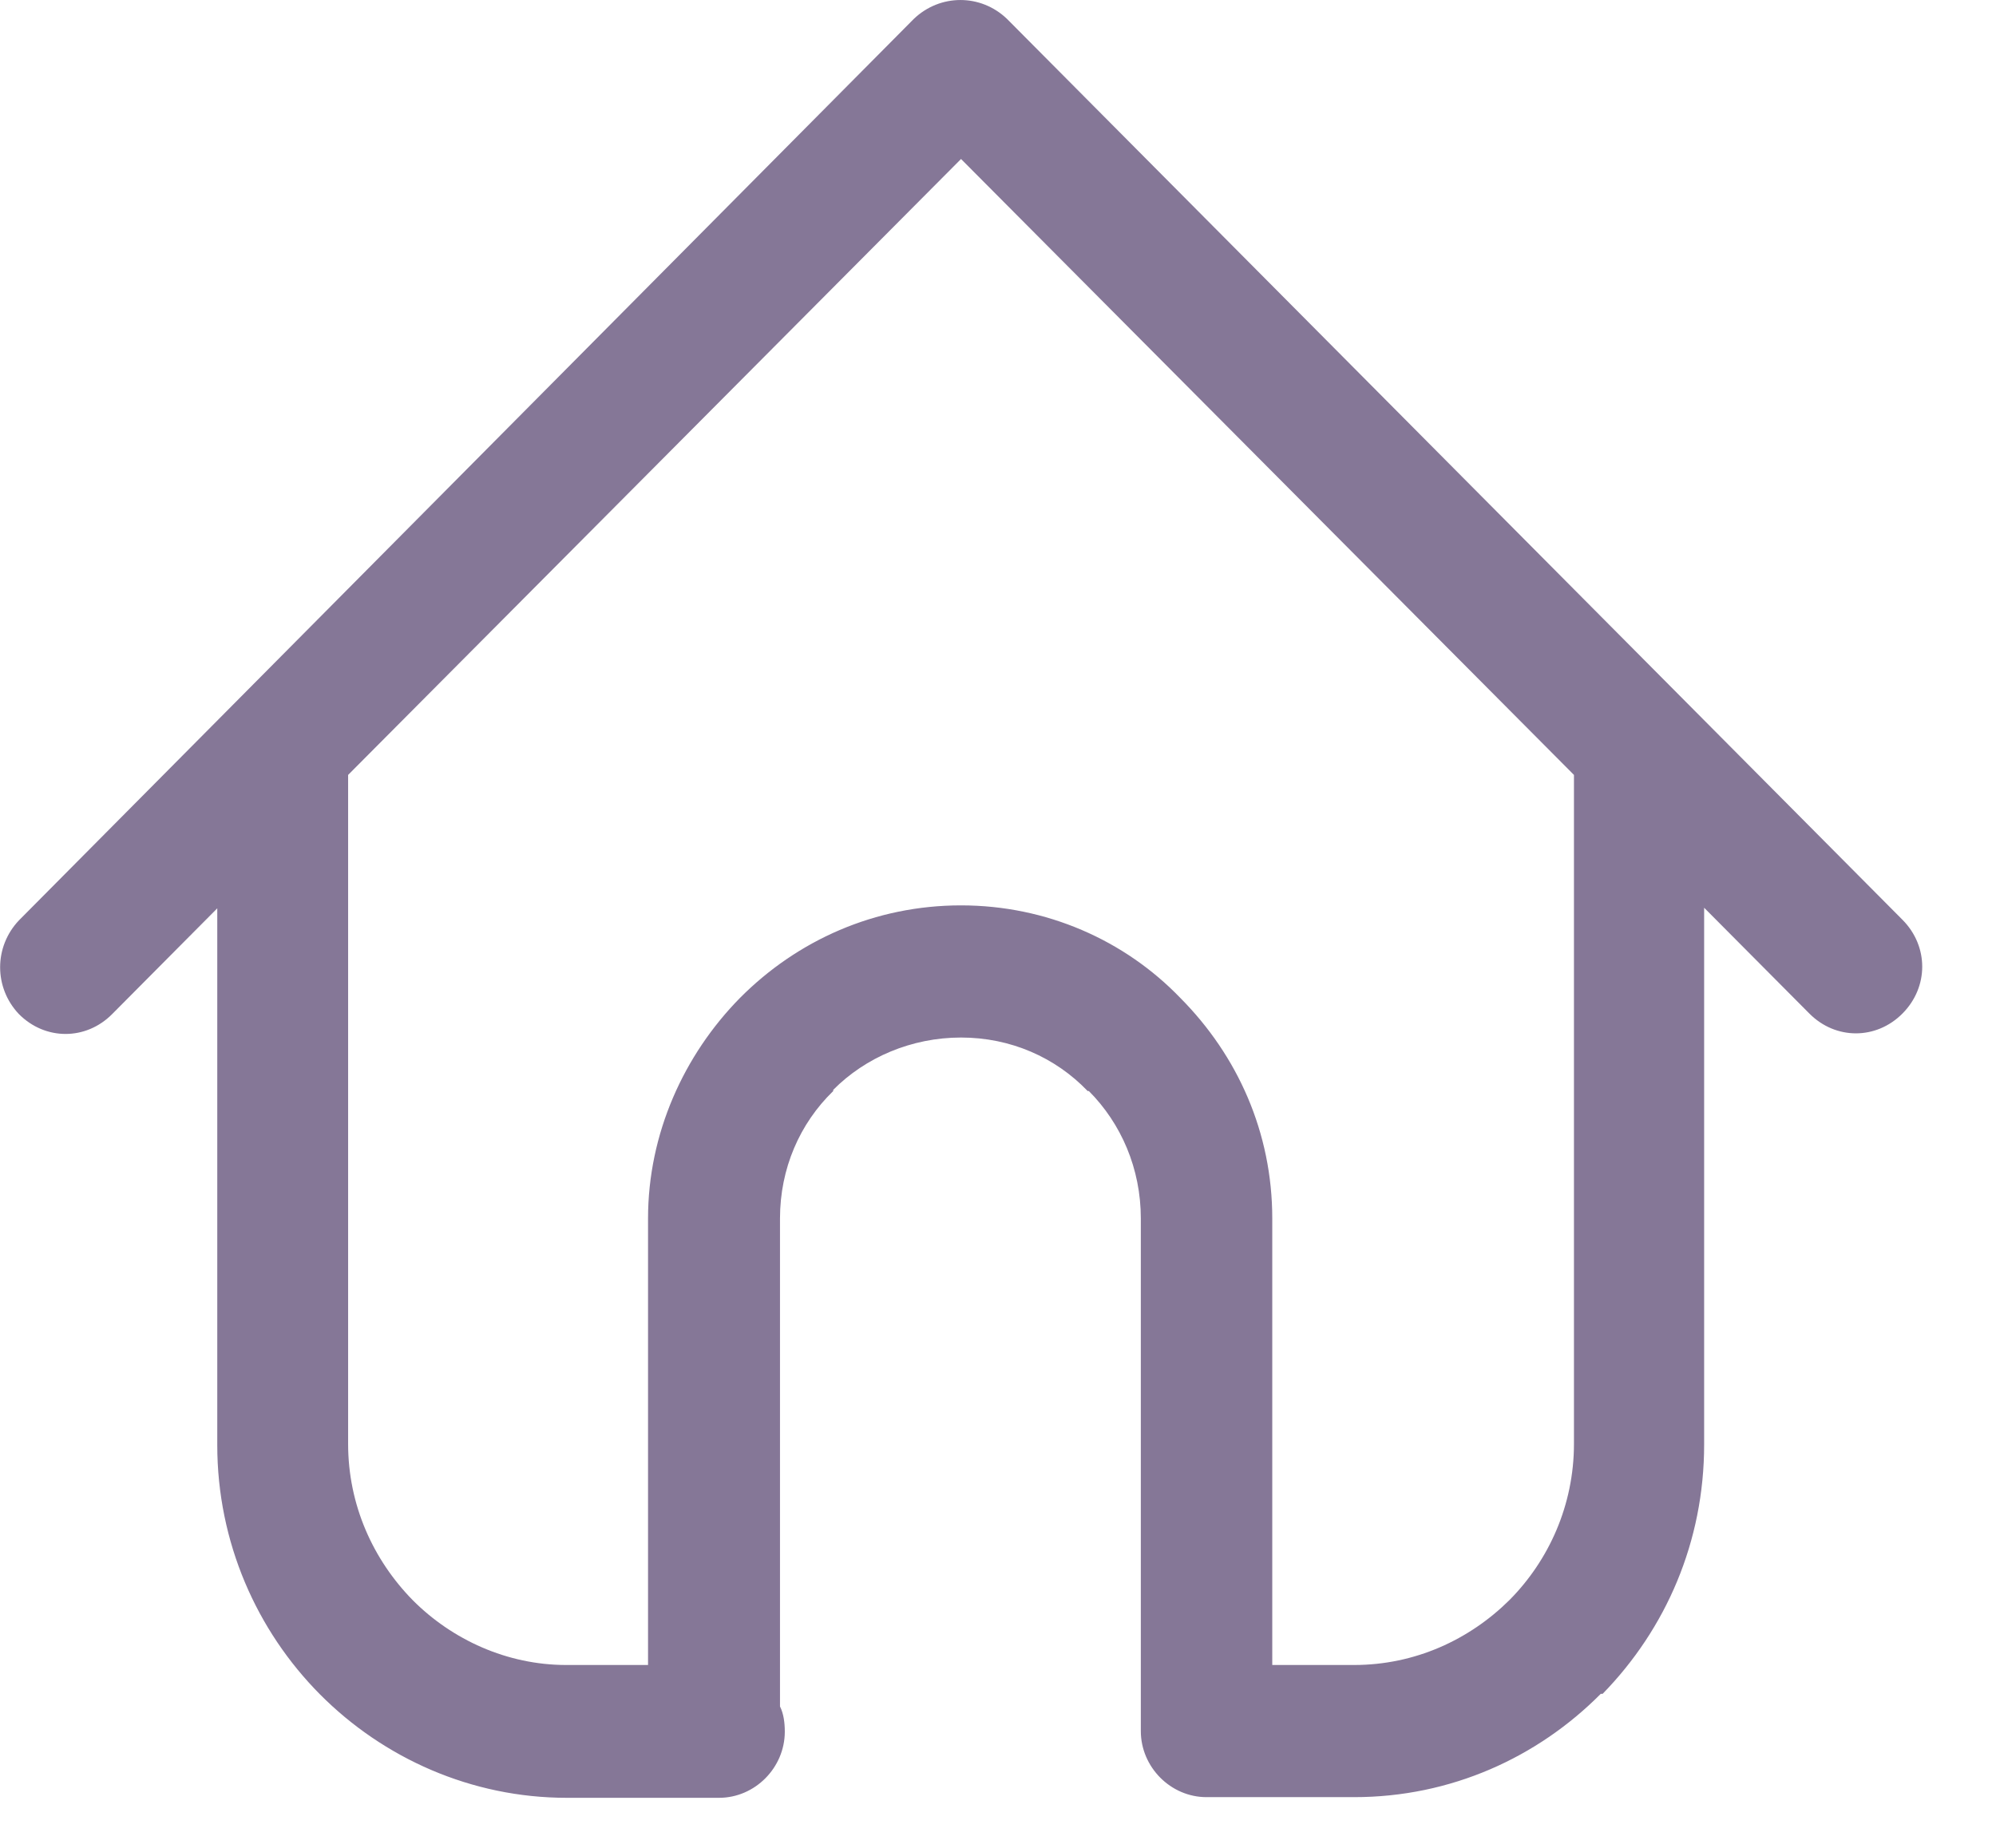 <svg width="27" height="25" viewBox="0 0 27 25" fill="none" xmlns="http://www.w3.org/2000/svg">
<path d="M25.735 12.444C26.091 12.802 26.091 13.354 25.735 13.712C25.38 14.07 24.83 14.07 24.475 13.712L23.052 12.281V19.542C23.052 20.859 22.535 22.038 21.679 22.916H21.654C20.798 23.778 19.626 24.314 18.317 24.314H16.321C15.836 24.314 15.432 23.908 15.432 23.42V16.485C15.432 15.81 15.166 15.2 14.729 14.761H14.713C14.277 14.306 13.671 14.037 13 14.037C12.329 14.037 11.707 14.306 11.271 14.745V14.761C10.818 15.2 10.551 15.81 10.551 16.485V23.087C10.6 23.184 10.616 23.306 10.616 23.428C10.616 23.916 10.212 24.323 9.727 24.323H7.667C6.374 24.323 5.186 23.786 4.329 22.924C3.473 22.062 2.939 20.867 2.939 19.55V12.289L1.517 13.72C1.162 14.078 0.612 14.078 0.256 13.72C-0.083 13.363 -0.083 12.81 0.256 12.452L12.361 0.256C12.717 -0.085 13.267 -0.085 13.622 0.256L25.735 12.444ZM17.21 22.526H18.317C19.141 22.526 19.877 22.184 20.418 21.648C20.951 21.111 21.291 20.363 21.291 19.534V10.484L13 2.151L4.709 10.484V19.534C4.709 20.363 5.048 21.103 5.582 21.648C6.115 22.184 6.859 22.526 7.659 22.526H8.766V16.485C8.766 15.338 9.25 14.273 10.01 13.501C10.786 12.72 11.836 12.249 13 12.249C14.155 12.249 15.214 12.72 15.966 13.501C16.741 14.281 17.21 15.322 17.21 16.485V22.526Z" fill="#857797"/>
</svg>
